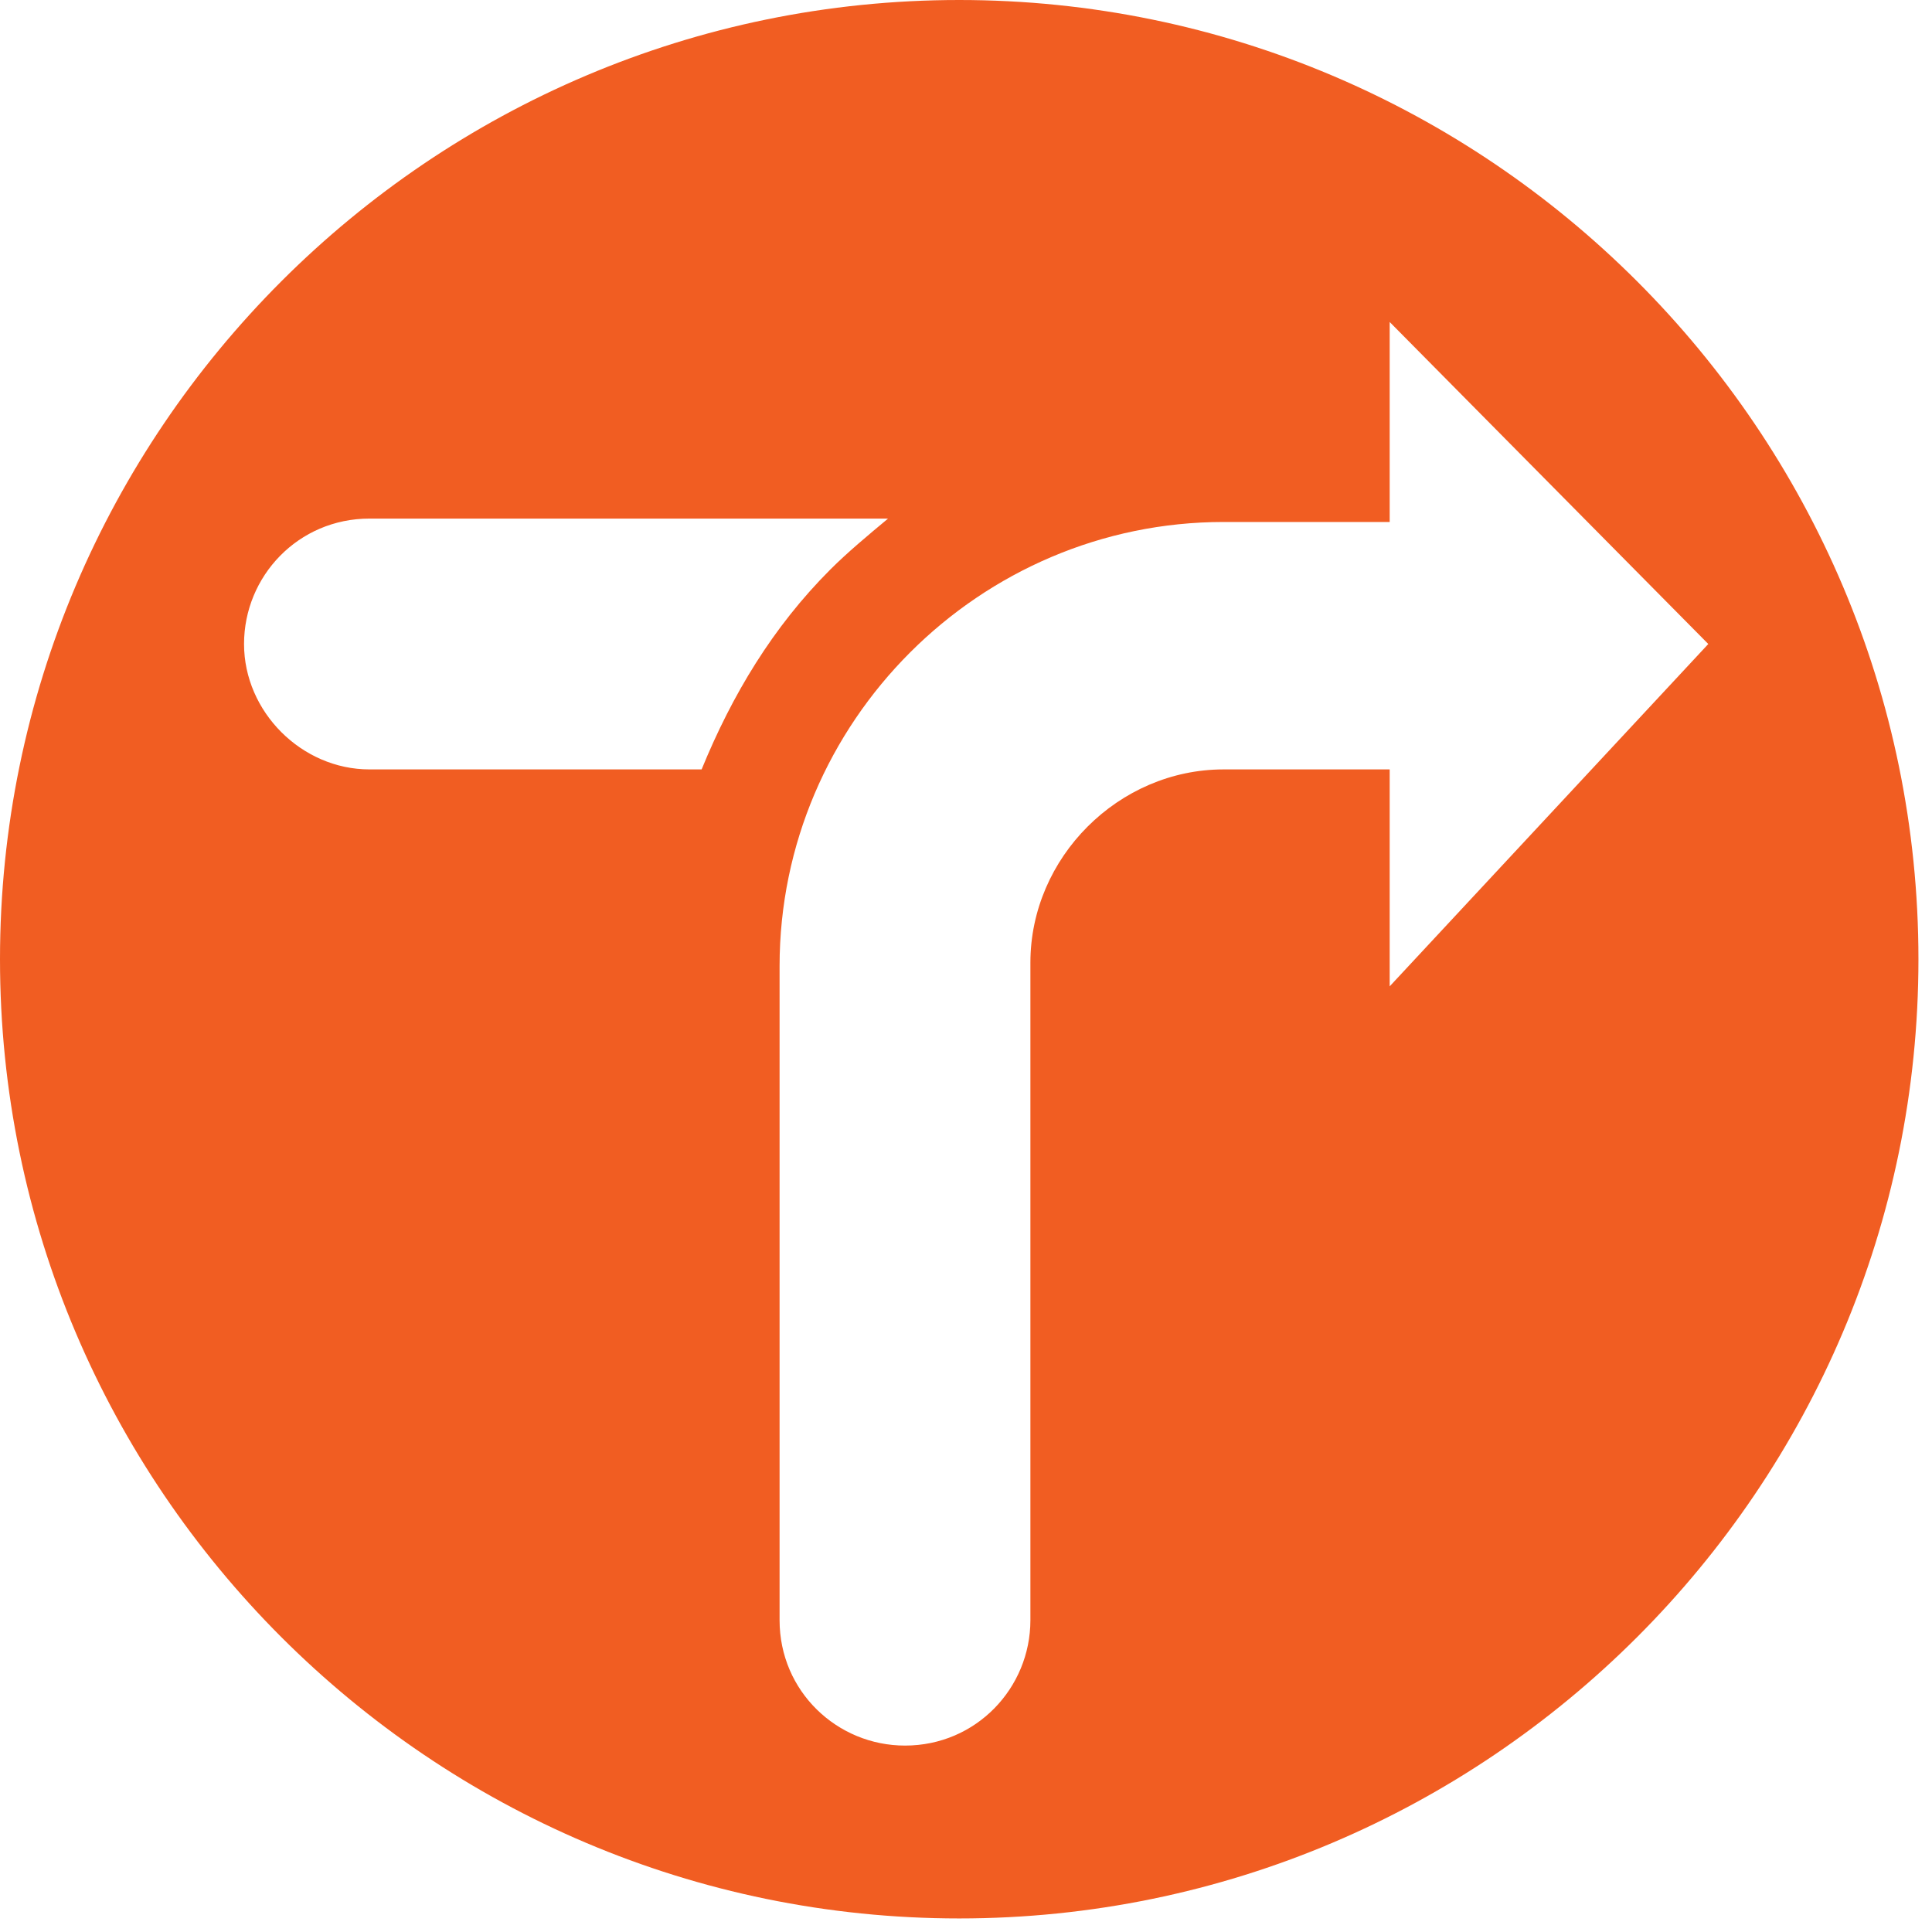 <?xml version="1.0" encoding="utf-8"?>
<!-- Generator: Adobe Illustrator 22.1.0, SVG Export Plug-In . SVG Version: 6.00 Build 0)  -->
<svg version="1.1" id="Layer_1" xmlns="http://www.w3.org/2000/svg" xmlns:xlink="http://www.w3.org/1999/xlink" x="0px" y="0px"
	 viewBox="0 0 57 57" style="enable-background:new 0 0 57 57;" xml:space="preserve">
<style type="text/css">
	.st0{fill:#F15D22;}
</style>
<g>
	<path class="st0" d="M41,29.1v-6.4h-4.9c-3.1,0-5.7,2.6-5.7,5.7v19.4c0,2-1.6,3.7-3.7,3.7c-2,0-3.7-1.6-3.7-3.7V28.5
		c0-7.2,5.9-13.1,13.1-13.1l4,0H41V9.5l9.4,9.5L41,29.1z M10.9,22.7L10.9,22.7c-2,0-3.7-1.7-3.7-3.7c0-2,1.6-3.7,3.7-3.7v0h15.3
		c-0.6,0.5-1.2,1-1.7,1.5c-1.7,1.7-2.9,3.7-3.8,5.9H10.9z M28.3,0C12.7,0,0,12.7,0,28.3c0,15.6,12.7,28.3,28.3,28.3
		s28.3-12.7,28.3-28.3C56.6,12.7,43.9,0,28.3,0"/>
</g>
</svg>
